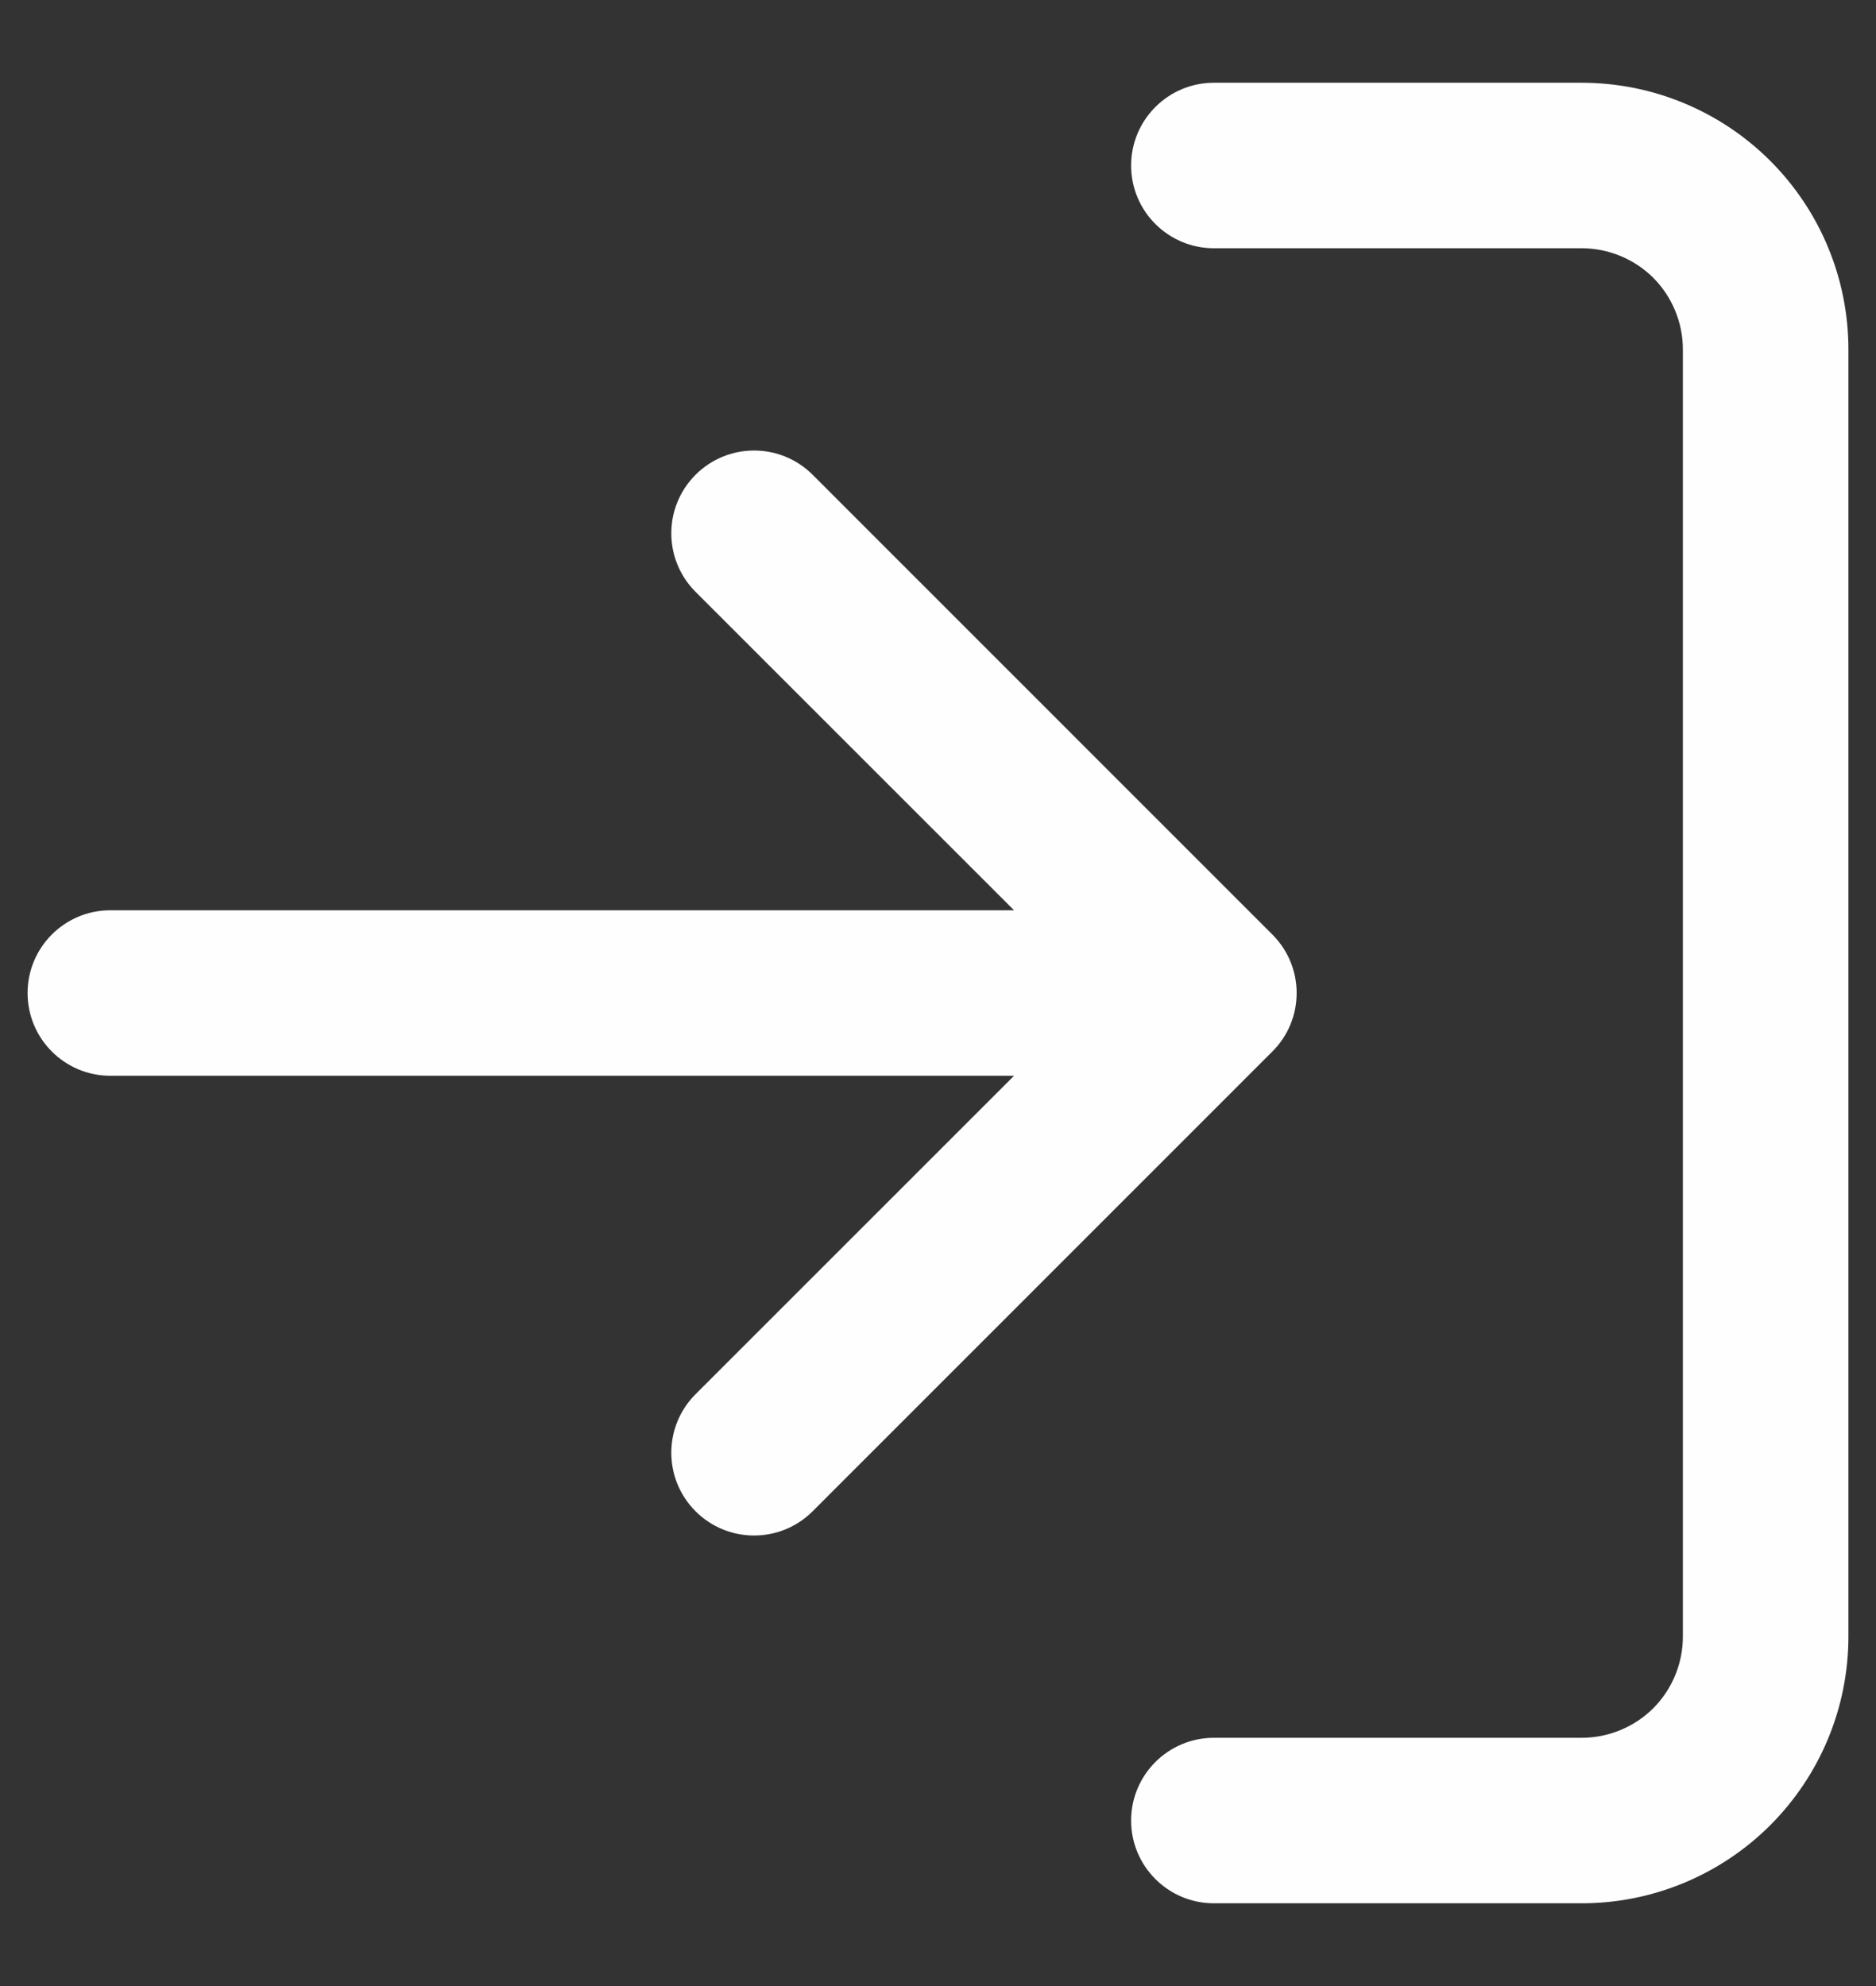 <svg width="17" height="18" viewBox="0 0 17 18" fill="none" xmlns="http://www.w3.org/2000/svg">
<rect x="0" y="0" width="17" height="18" fill="#333333" stroke="none"/>
<path fill-rule="evenodd" clip-rule="evenodd" d="M10.25 1.5C10.25 1.086 10.586 0.75 11 0.75H14.333C14.974 0.75 15.589 1.005 16.042 1.458C16.495 1.911 16.75 2.526 16.75 3.167V14.833C16.75 15.474 16.495 16.089 16.042 16.542C15.589 16.995 14.974 17.25 14.333 17.25H11C10.586 17.25 10.25 16.914 10.25 16.5C10.25 16.086 10.586 15.75 11 15.75H14.333C14.576 15.75 14.81 15.653 14.982 15.482C15.153 15.31 15.25 15.076 15.25 14.833V3.167C15.25 2.924 15.153 2.69 14.982 2.518C14.81 2.347 14.576 2.25 14.333 2.25H11C10.586 2.25 10.25 1.914 10.25 1.5ZM6.303 4.303C6.596 4.01 7.071 4.01 7.364 4.303L11.53 8.47C11.533 8.472 11.536 8.475 11.538 8.478C11.669 8.613 11.75 8.797 11.75 9C11.75 9.207 11.666 9.395 11.53 9.53L7.364 13.697C7.071 13.99 6.596 13.99 6.303 13.697C6.01 13.404 6.01 12.929 6.303 12.636L9.189 9.75H1C0.586 9.75 0.25 9.414 0.25 9C0.25 8.586 0.586 8.25 1 8.25H9.189L6.303 5.364C6.01 5.071 6.01 4.596 6.303 4.303Z" fill="#FEFEFE"/>
</svg>
